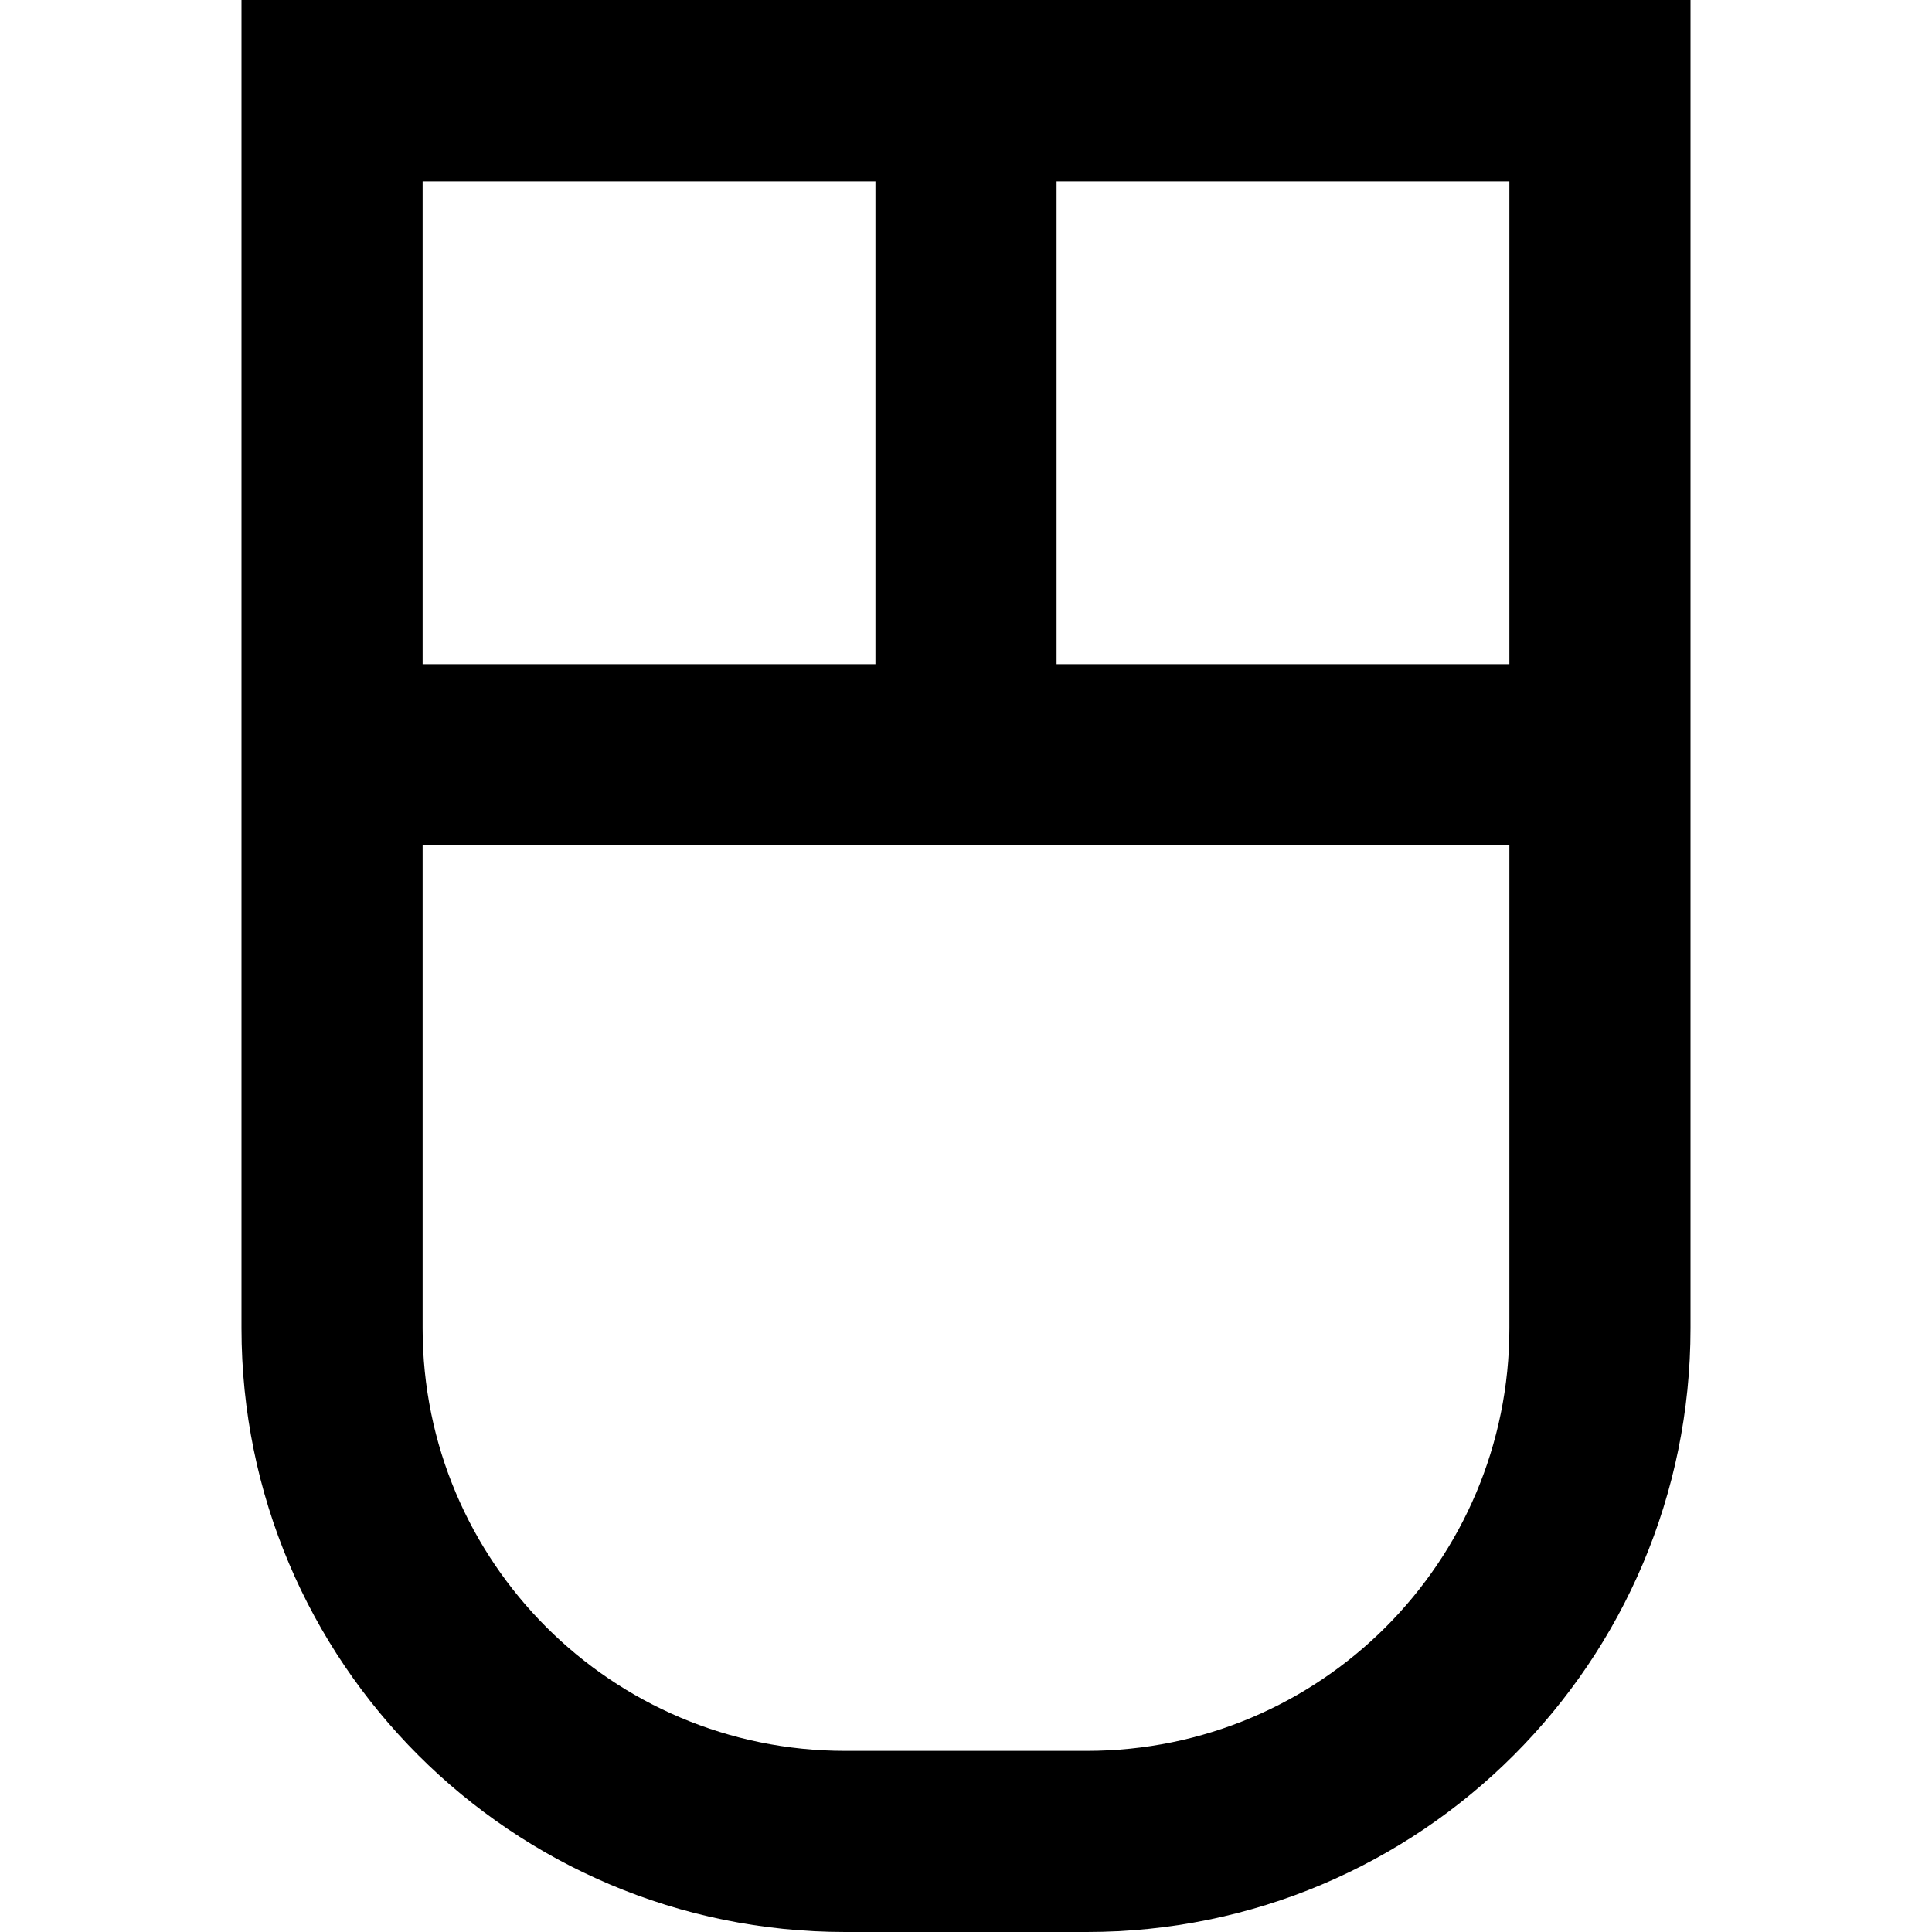 <svg xmlns="http://www.w3.org/2000/svg" width="24" height="24" viewBox="0 0 384 512"><path d="M192 224L48 224l0 128c0 61.9 50.1 112 112 112l64 0c61.9 0 112-50.1 112-112l0-128-144 0zm192-48l0 24 0 24 0 128c0 88.4-71.6 160-160 160l-64 0C71.6 512 0 440.4 0 352L0 224l0-24 0-24L0 48 0 0 48 0 168 0l24 0 24 0L336 0l48 0 0 48 0 128zM336 48L216 48l0 128 120 0 0-128zM168 48L48 48l0 128 120 0 0-128z"/></svg>